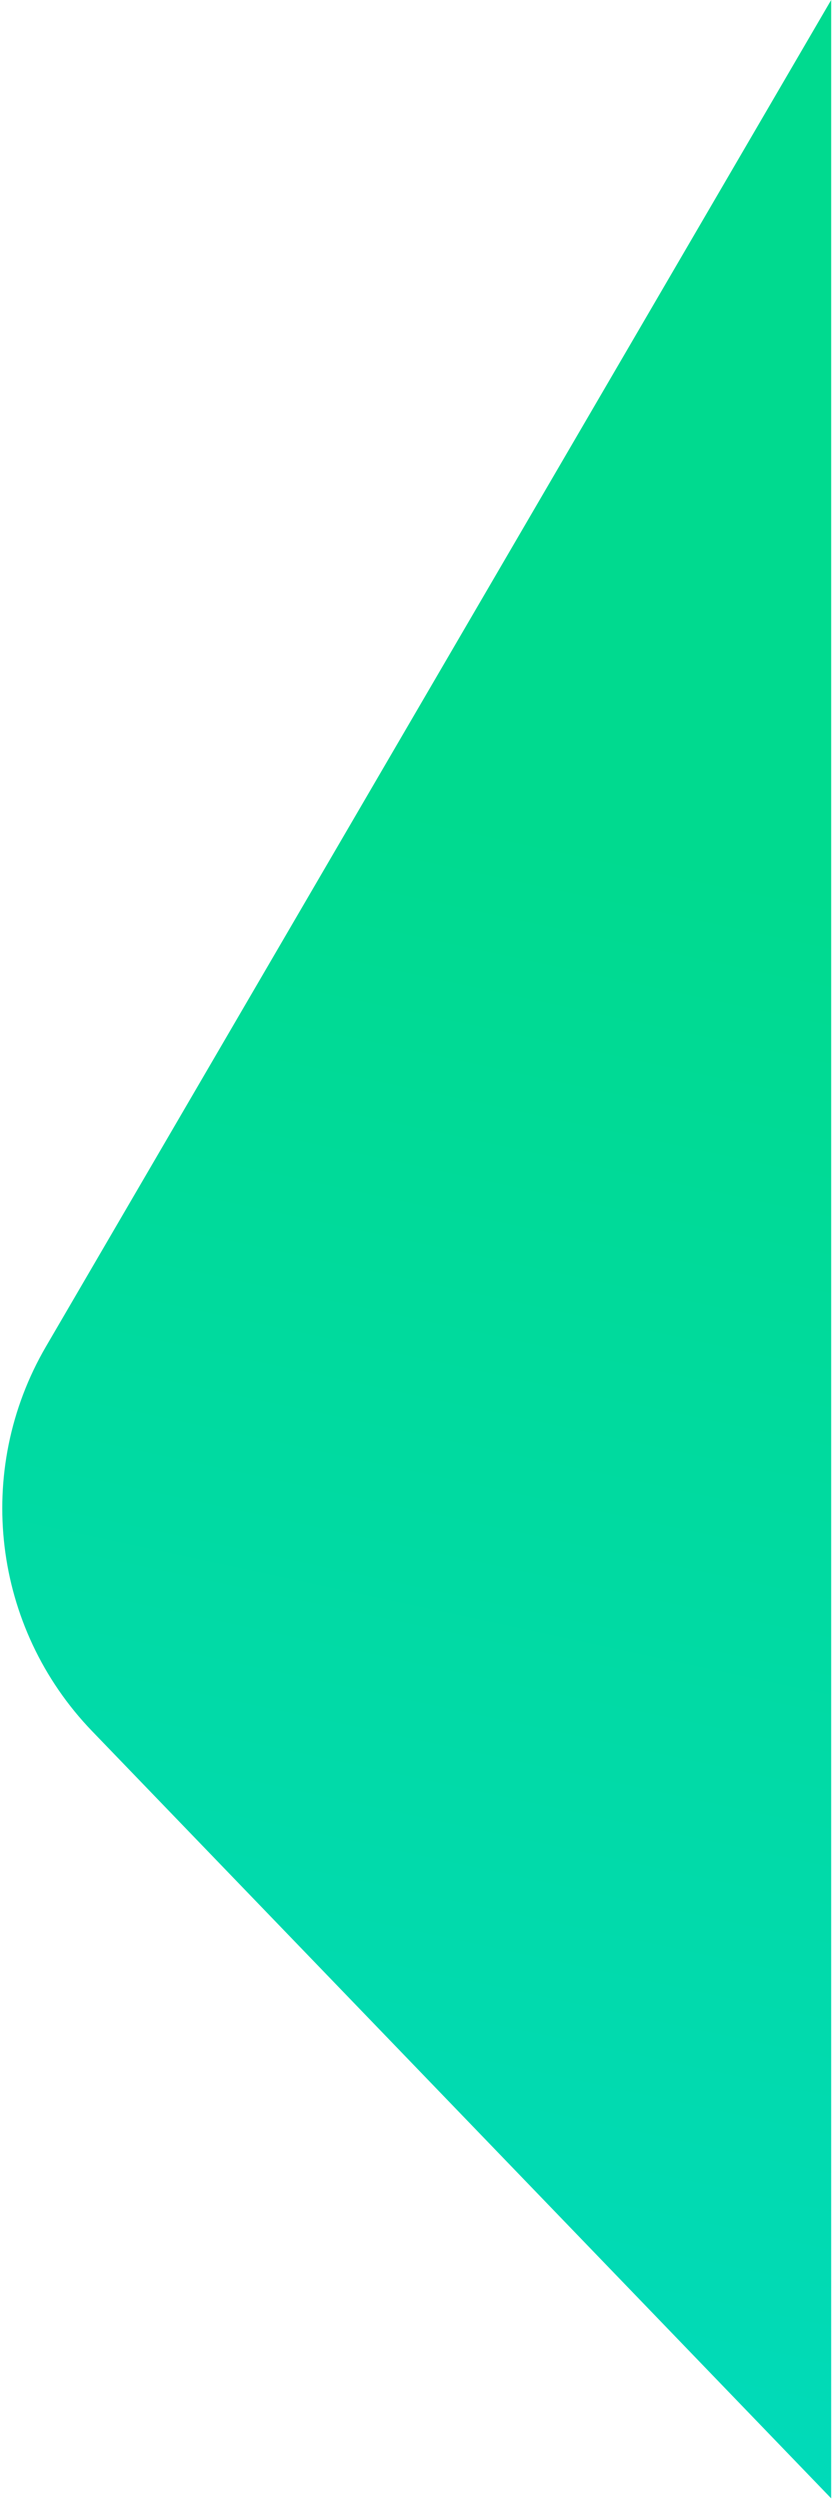 <svg width="311" height="934" viewBox="0 0 311 934" fill="none" xmlns="http://www.w3.org/2000/svg">
<path d="M34.451 646.78C-2.812 608.119 -9.856 549.409 17.203 503.03L310.69 0V933.381L34.451 646.78Z" fill="url(#paint0_linear_152_41707)"/>
<defs>
<linearGradient id="paint0_linear_152_41707" x1="185.636" y1="306.25" x2="62.513" y2="880.137" gradientUnits="userSpaceOnUse">
<stop stop-color="#00DA8F"/>
<stop offset="1" stop-color="#01DAB9"/>
</linearGradient>
</defs>
</svg>
